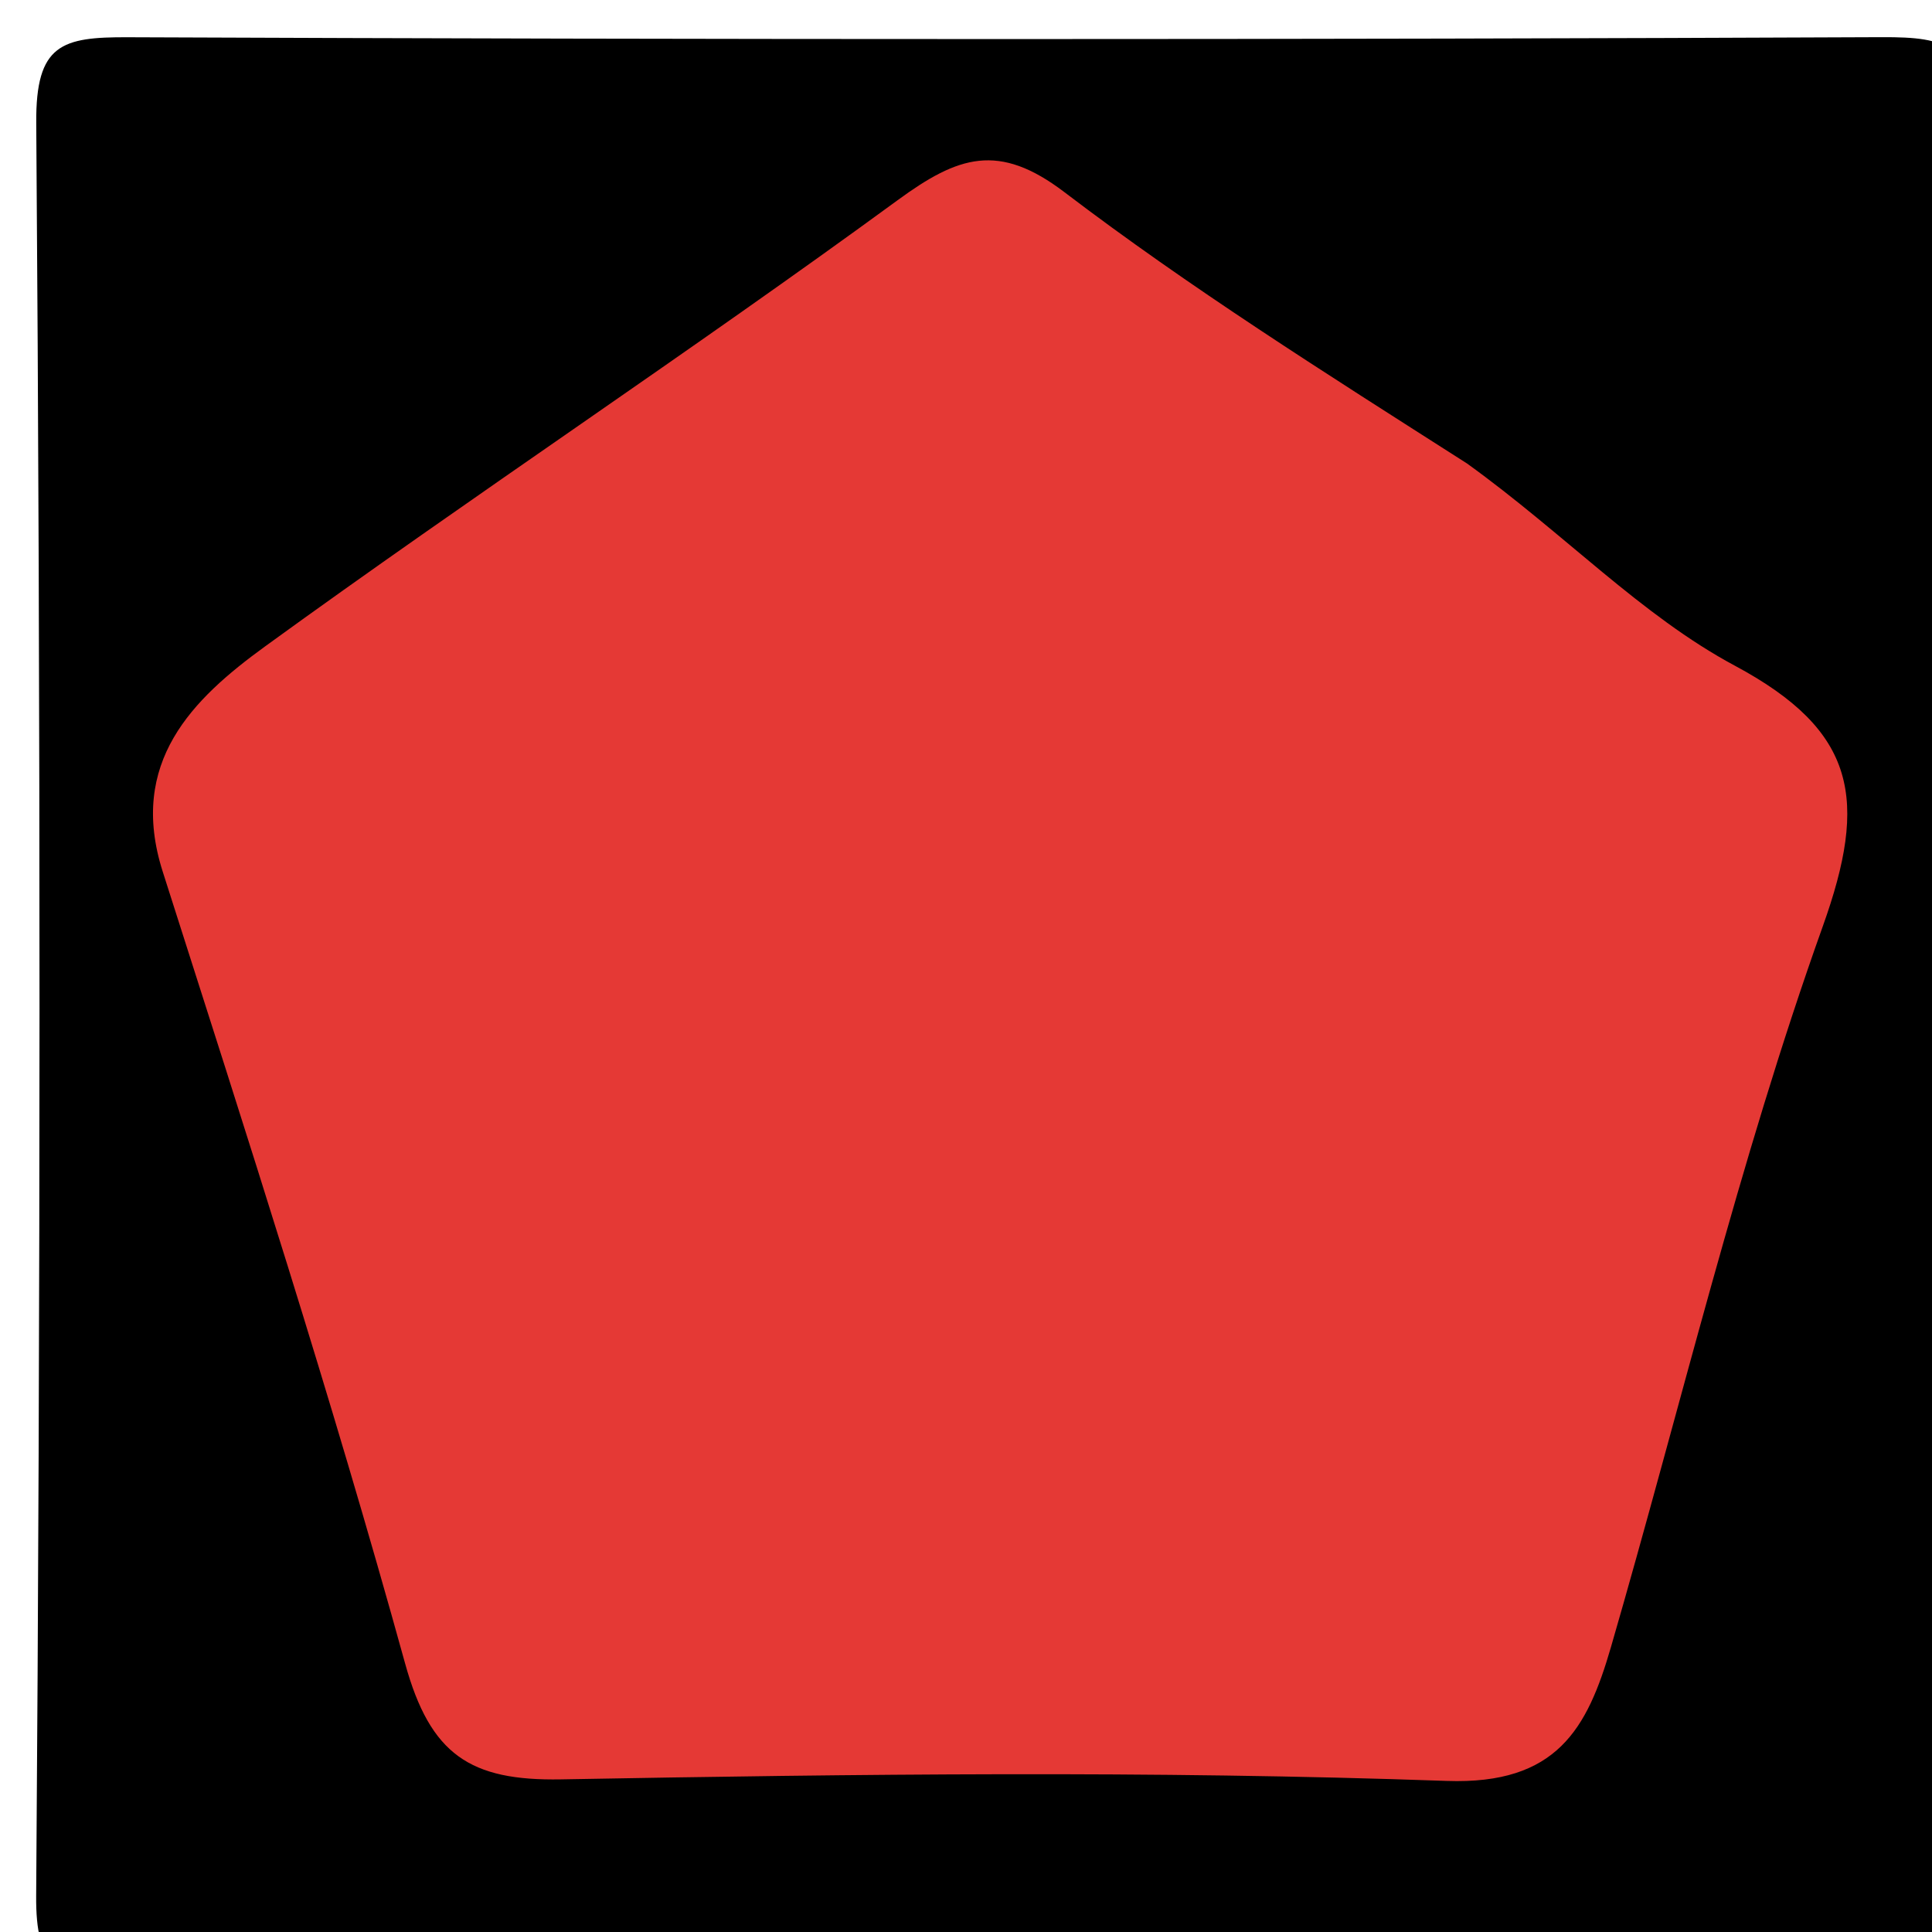 <svg version="1.1" id="Layer_1" xmlns="http://www.w3.org/2000/svg" xmlns:xlink="http://www.w3.org/1999/xlink" x="0px" y="0px"
	 width="100%" viewBox="0 0 50 50" enable-background="new 0 0 50 50" xml:space="preserve">
<path fill="#000000" opacity="1" stroke="none" 
	d="
M24,51 
	C16.684,51 9.867,50.948 3.052,51.039 
	C1.482,51.061 0.922,50.948 0.936,49.061 
	C1.05,33.767 1.052,18.471 0.938,3.177 
	C0.923,1.137 1.602,0.957 3.312,0.964 
	C18.44,1.026 33.569,1.028 48.698,0.962 
	C50.431,0.955 51.075,1.171 51.06,3.187 
	C50.95,18.315 50.936,33.444 51.069,48.572 
	C51.089,50.829 50.438,51.087 48.439,51.054 
	C40.461,50.923 32.48,51 24,51 
z"/>
<path fill="#E53935" opacity="1" stroke="none" 
	d="
M37.968,11.996 
	C40.498,13.821 42.477,15.931 44.892,17.225 
	C48.058,18.921 48.347,20.693 47.173,23.975 
	C44.995,30.069 43.496,36.406 41.689,42.634 
	C41.079,44.734 40.294,46.19 37.442,46.09 
	C29.809,45.82 22.158,45.912 14.518,46.05 
	C12.169,46.092 11.137,45.415 10.484,43.05 
	C8.582,36.167 6.385,29.365 4.212,22.56 
	C3.306,19.726 4.989,18.088 6.856,16.732 
	C12.26,12.808 17.839,9.124 23.229,5.182 
	C24.797,4.035 25.844,3.677 27.548,4.974 
	C30.787,7.44 34.244,9.619 37.968,11.996 
z"/>
</svg>